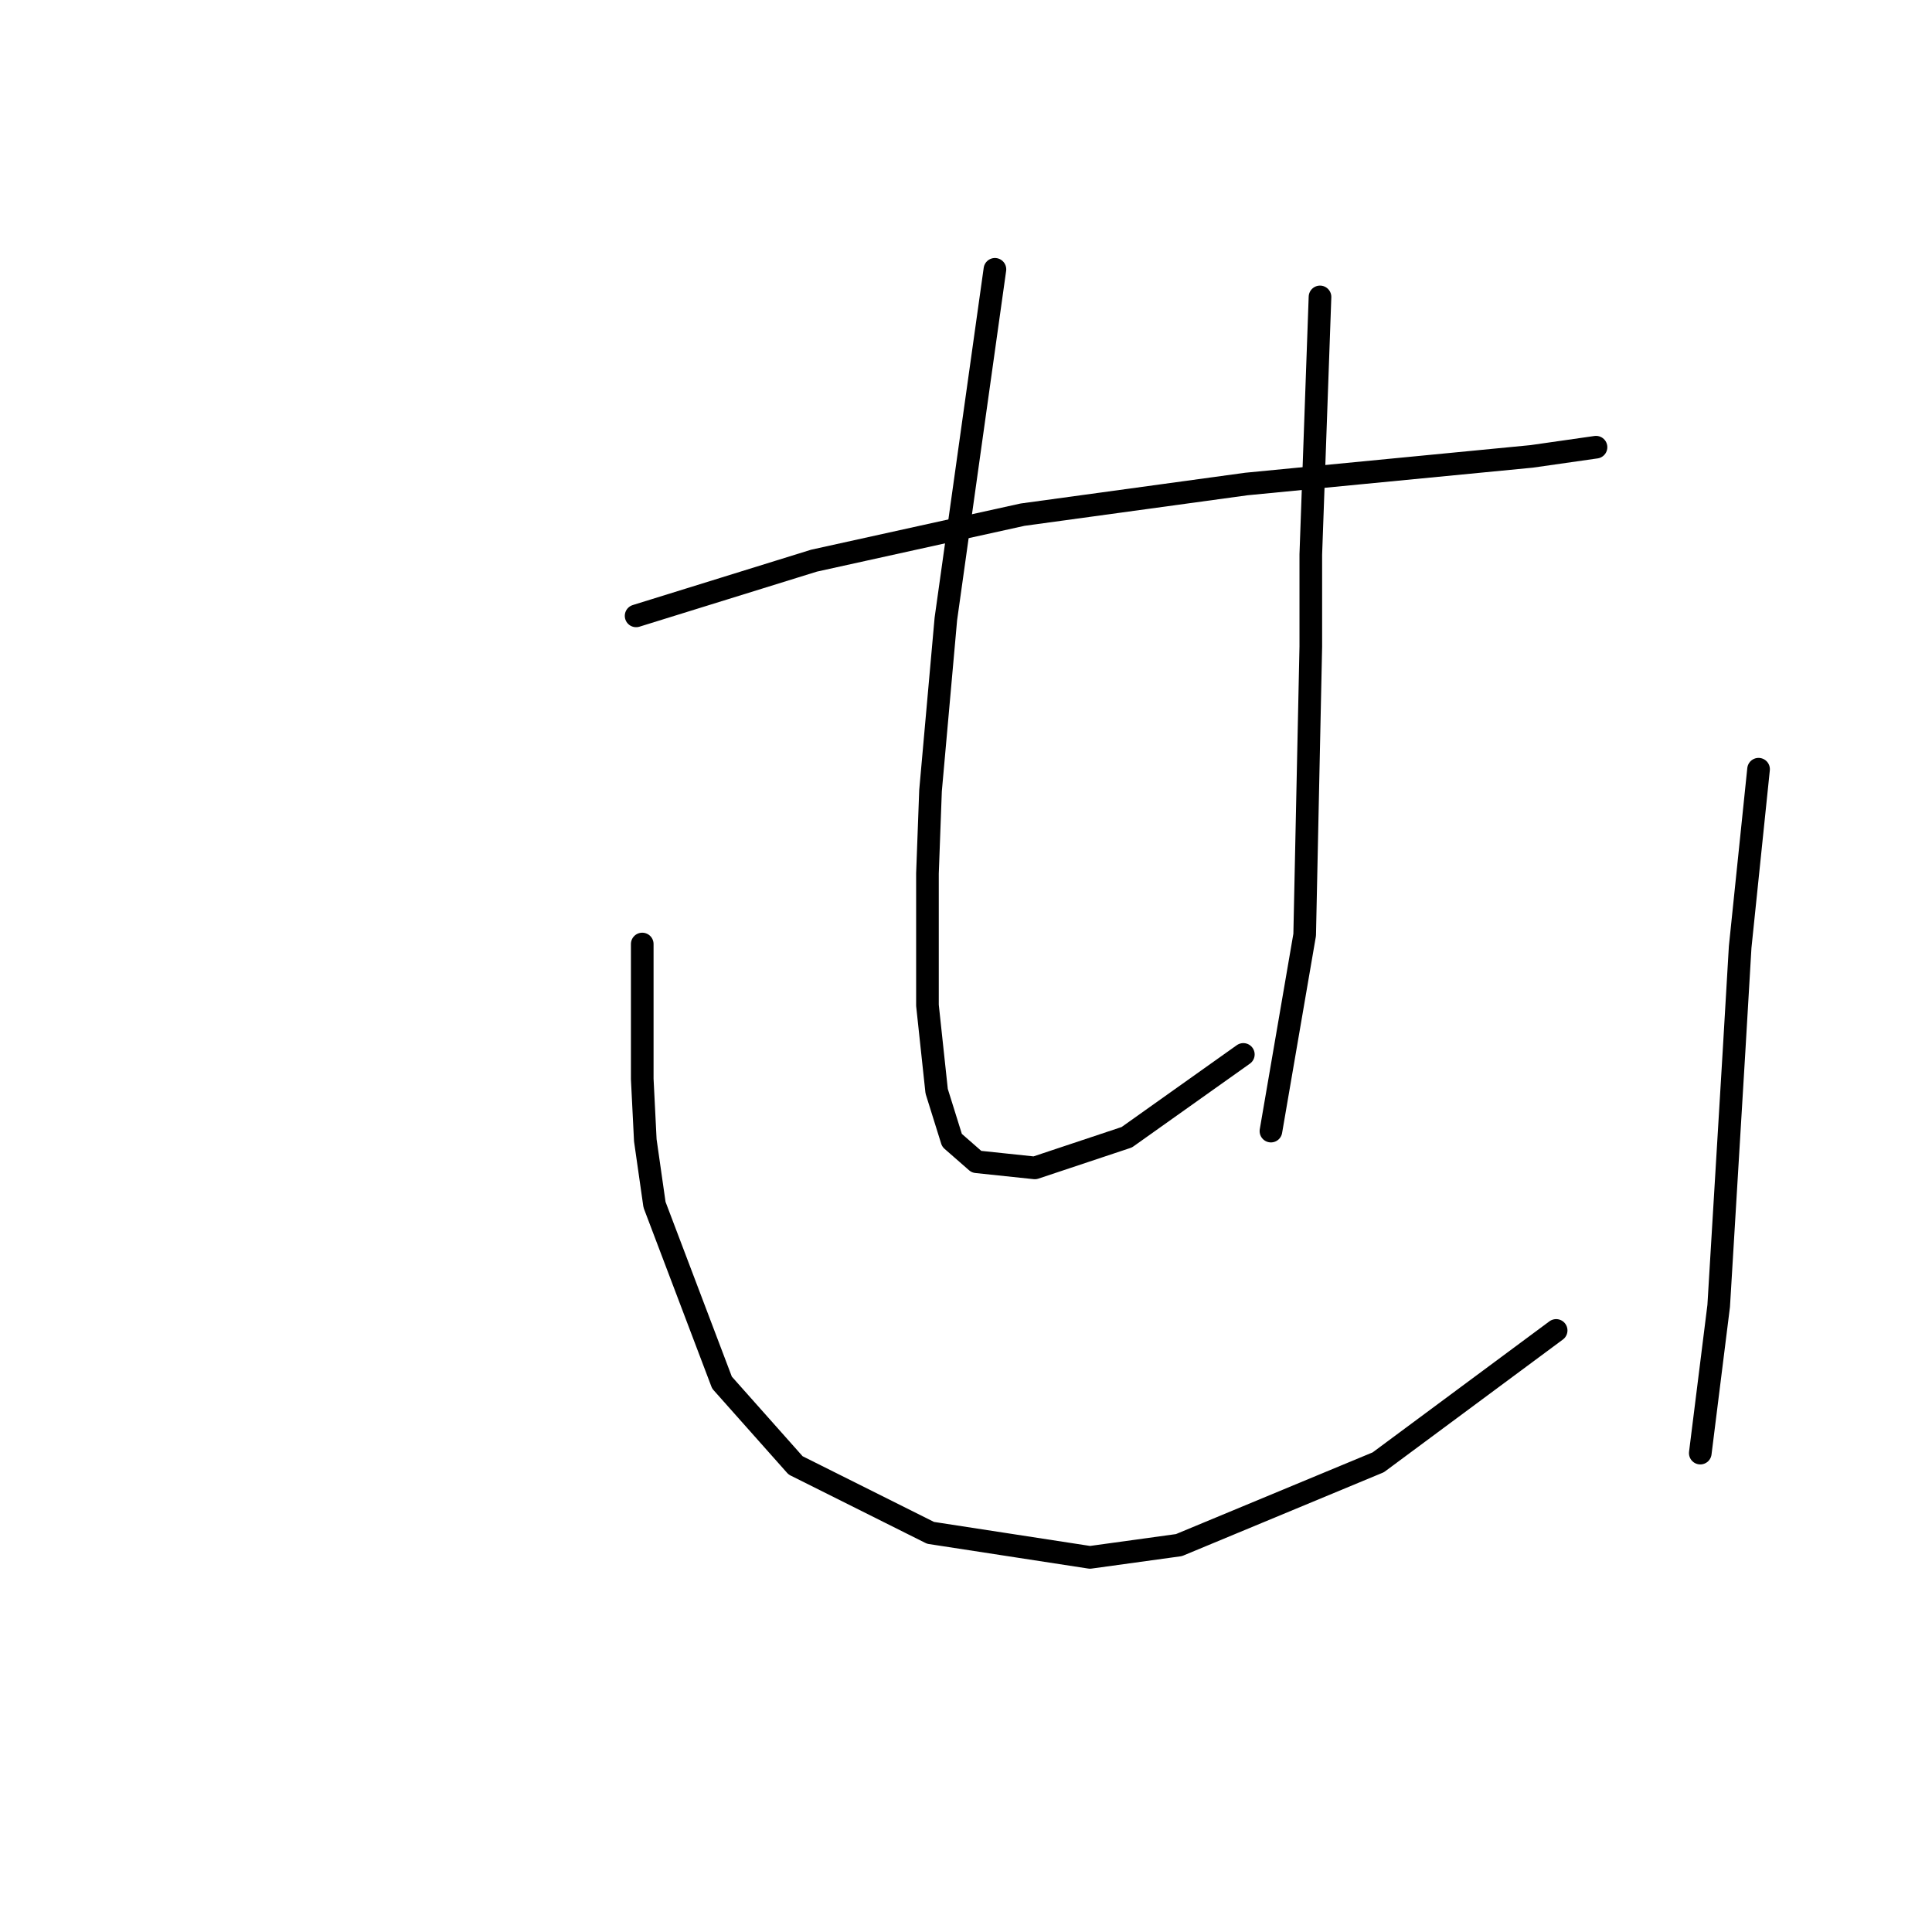 <?xml version="1.0" standalone="no"?>
    <svg width="256" height="256" xmlns="http://www.w3.org/2000/svg" version="1.1">
    <polyline stroke="black" stroke-width="3" stroke-linecap="round" fill="transparent" stroke-linejoin="round" points="84.288 81.606 96.073 77.949 107.857 74.292 135.49 68.196 165.155 64.133 202.947 60.475 211.48 59.256 211.48 59.256 " />
        <polyline stroke="black" stroke-width="3" stroke-linecap="round" fill="transparent" stroke-linejoin="round" points="131.833 35.687 128.582 58.85 125.331 82.013 123.299 104.769 122.893 115.741 122.893 133.215 124.112 144.593 126.144 151.095 129.395 153.939 137.116 154.752 149.306 150.688 164.748 139.717 164.748 139.717 " />
        <polyline stroke="black" stroke-width="3" stroke-linecap="round" fill="transparent" stroke-linejoin="round" points="174.907 39.344 174.501 50.722 174.095 62.101 173.688 73.479 173.688 85.67 172.876 123.868 168.406 149.876 168.406 149.876 " />
        <polyline stroke="black" stroke-width="3" stroke-linecap="round" fill="transparent" stroke-linejoin="round" points="85.101 125.087 85.101 134.027 85.101 142.967 85.507 151.095 86.726 159.628 95.666 183.198 105.419 194.17 123.299 203.11 144.43 206.361 156.215 204.735 182.629 193.763 206.198 176.289 206.198 176.289 " />
        <polyline stroke="black" stroke-width="3" stroke-linecap="round" fill="transparent" stroke-linejoin="round" points="233.018 101.925 231.799 113.709 230.58 125.494 229.767 139.31 227.735 173.039 225.297 192.544 225.297 192.544 " />
        </svg>